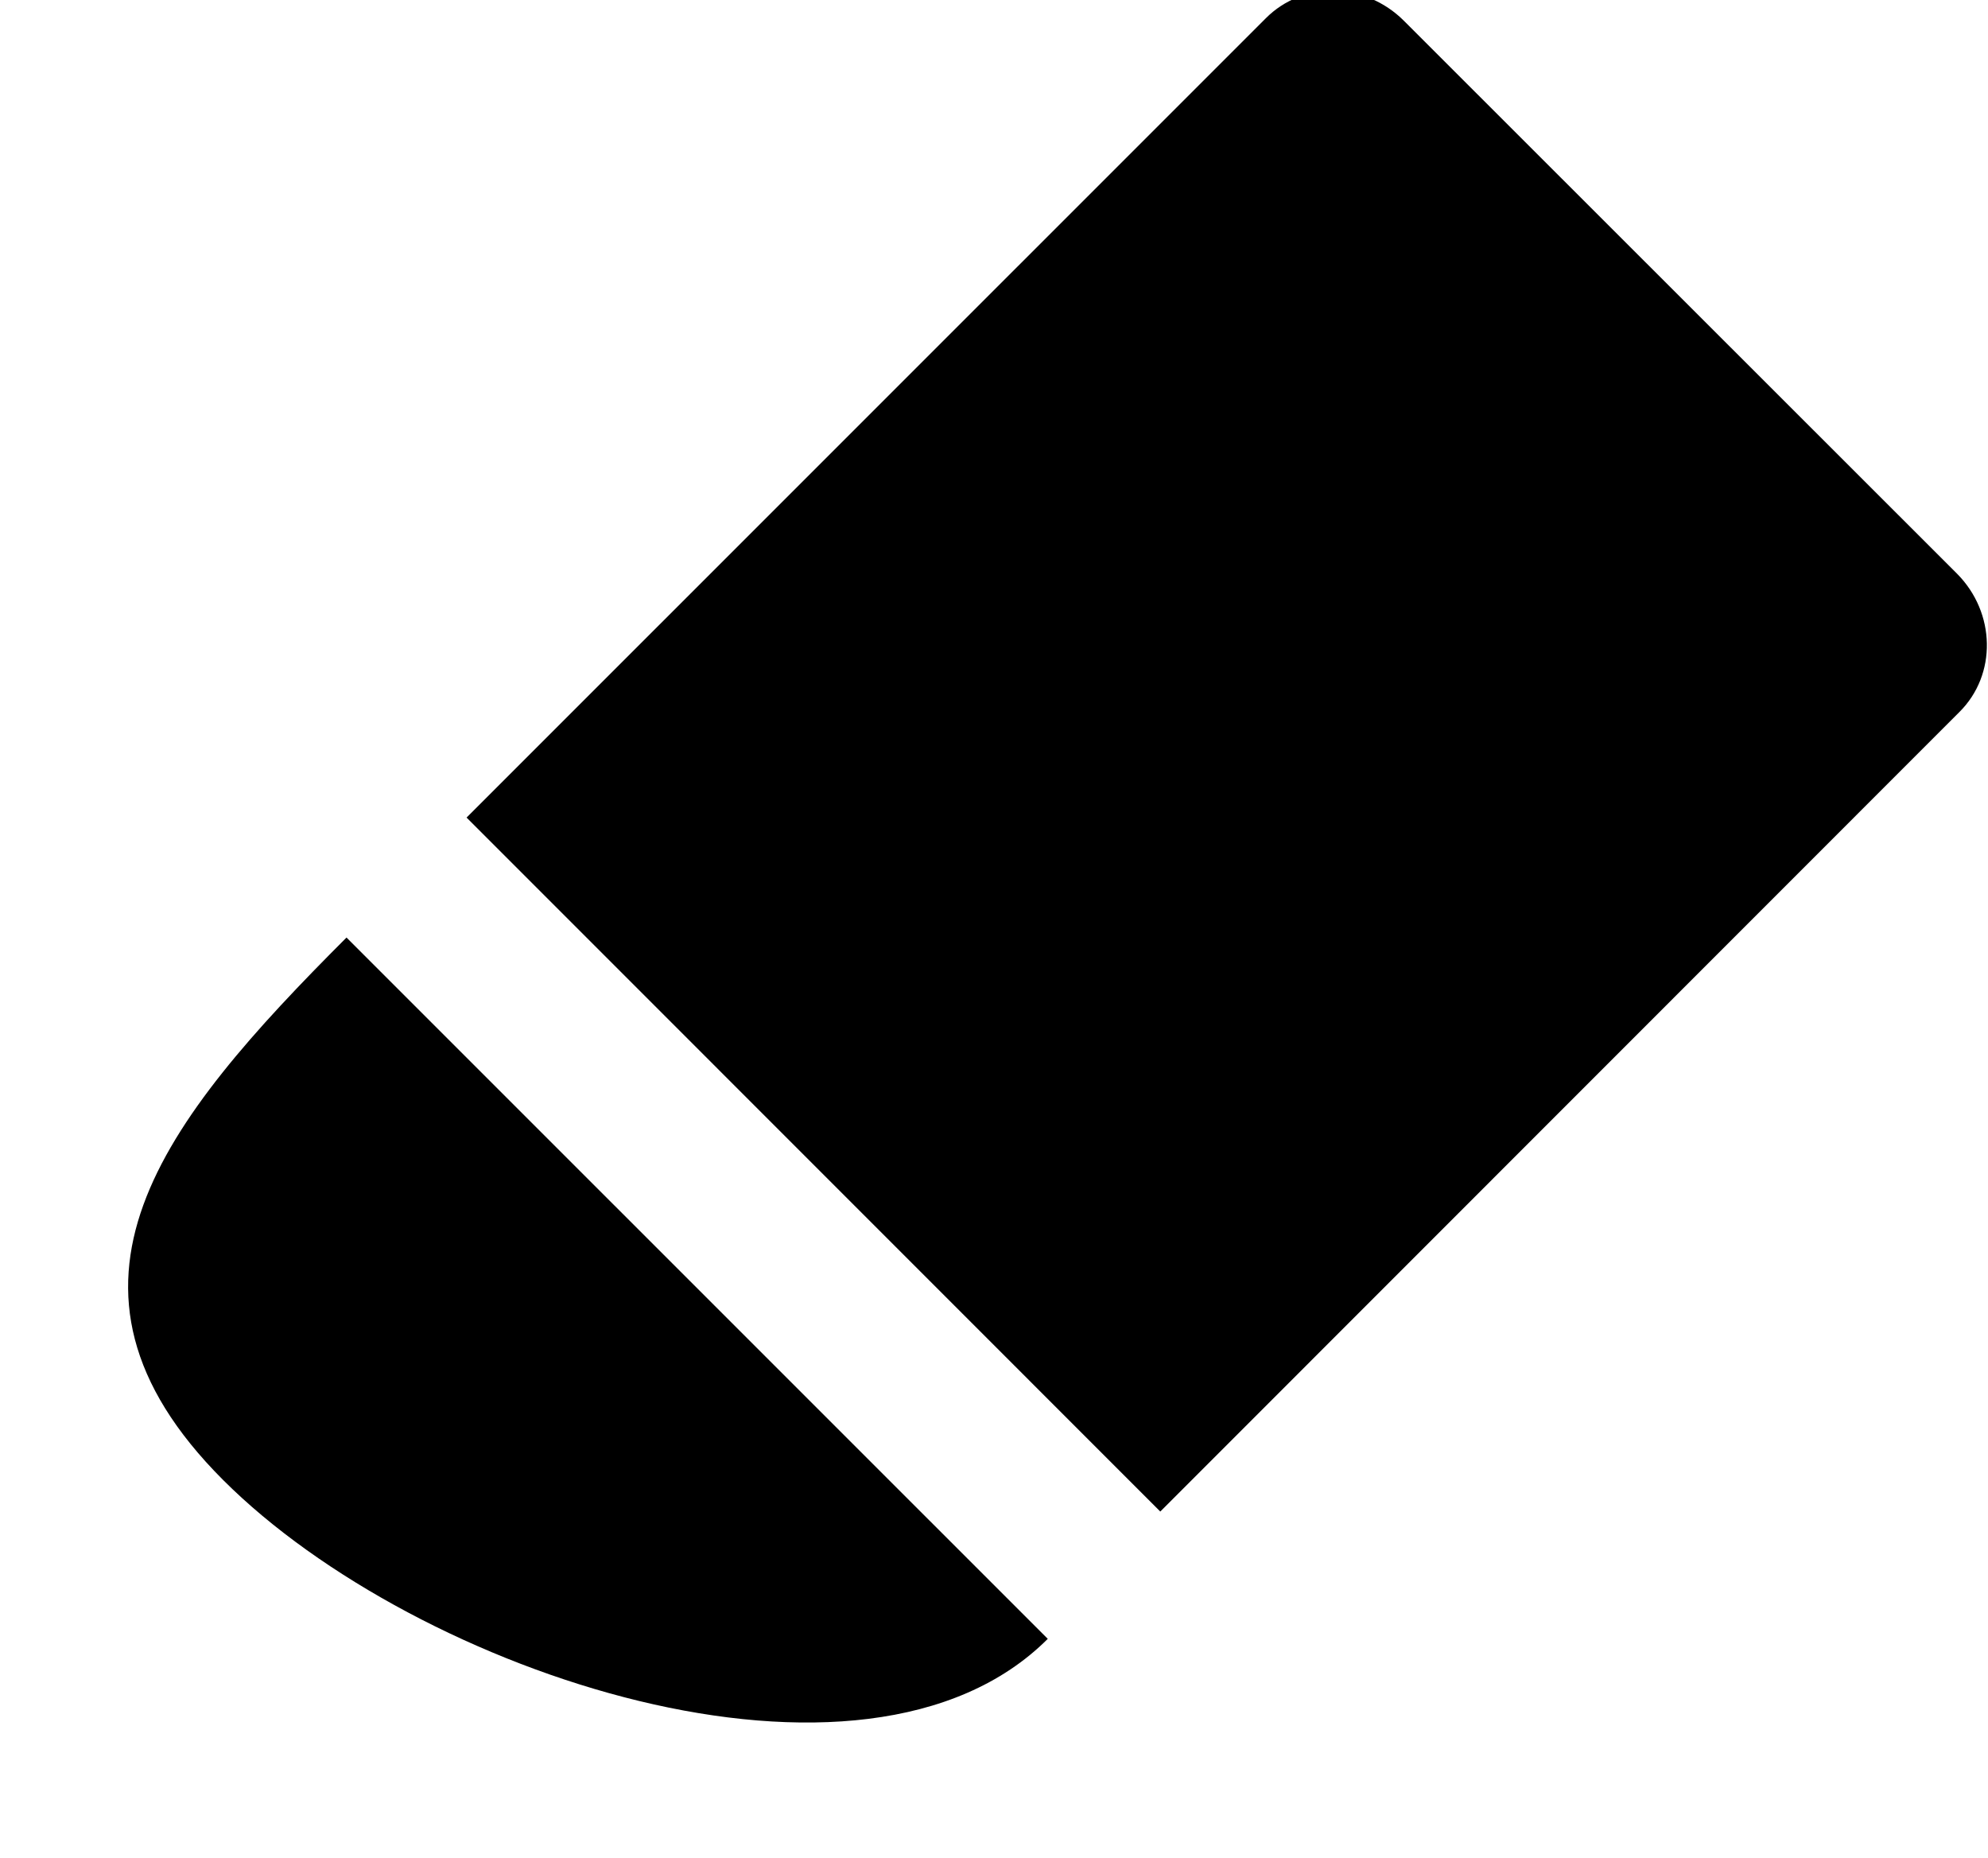 <svg xmlns="http://www.w3.org/2000/svg" width="1.07em" height="1em" viewBox="0 0 17 16"><path fill="currentColor" fill-rule="evenodd" d="M9.932 13.014L3.958 7.039L10.84.158c.322-.325.856-.314 1.191.022l4.762 4.759c.334.336.345.869.021 1.191zm-.969 1.096c-1.582 1.583-5.434.3-7.102-1.368c-1.666-1.667-.52-3.087 1.063-4.67z"/></svg>